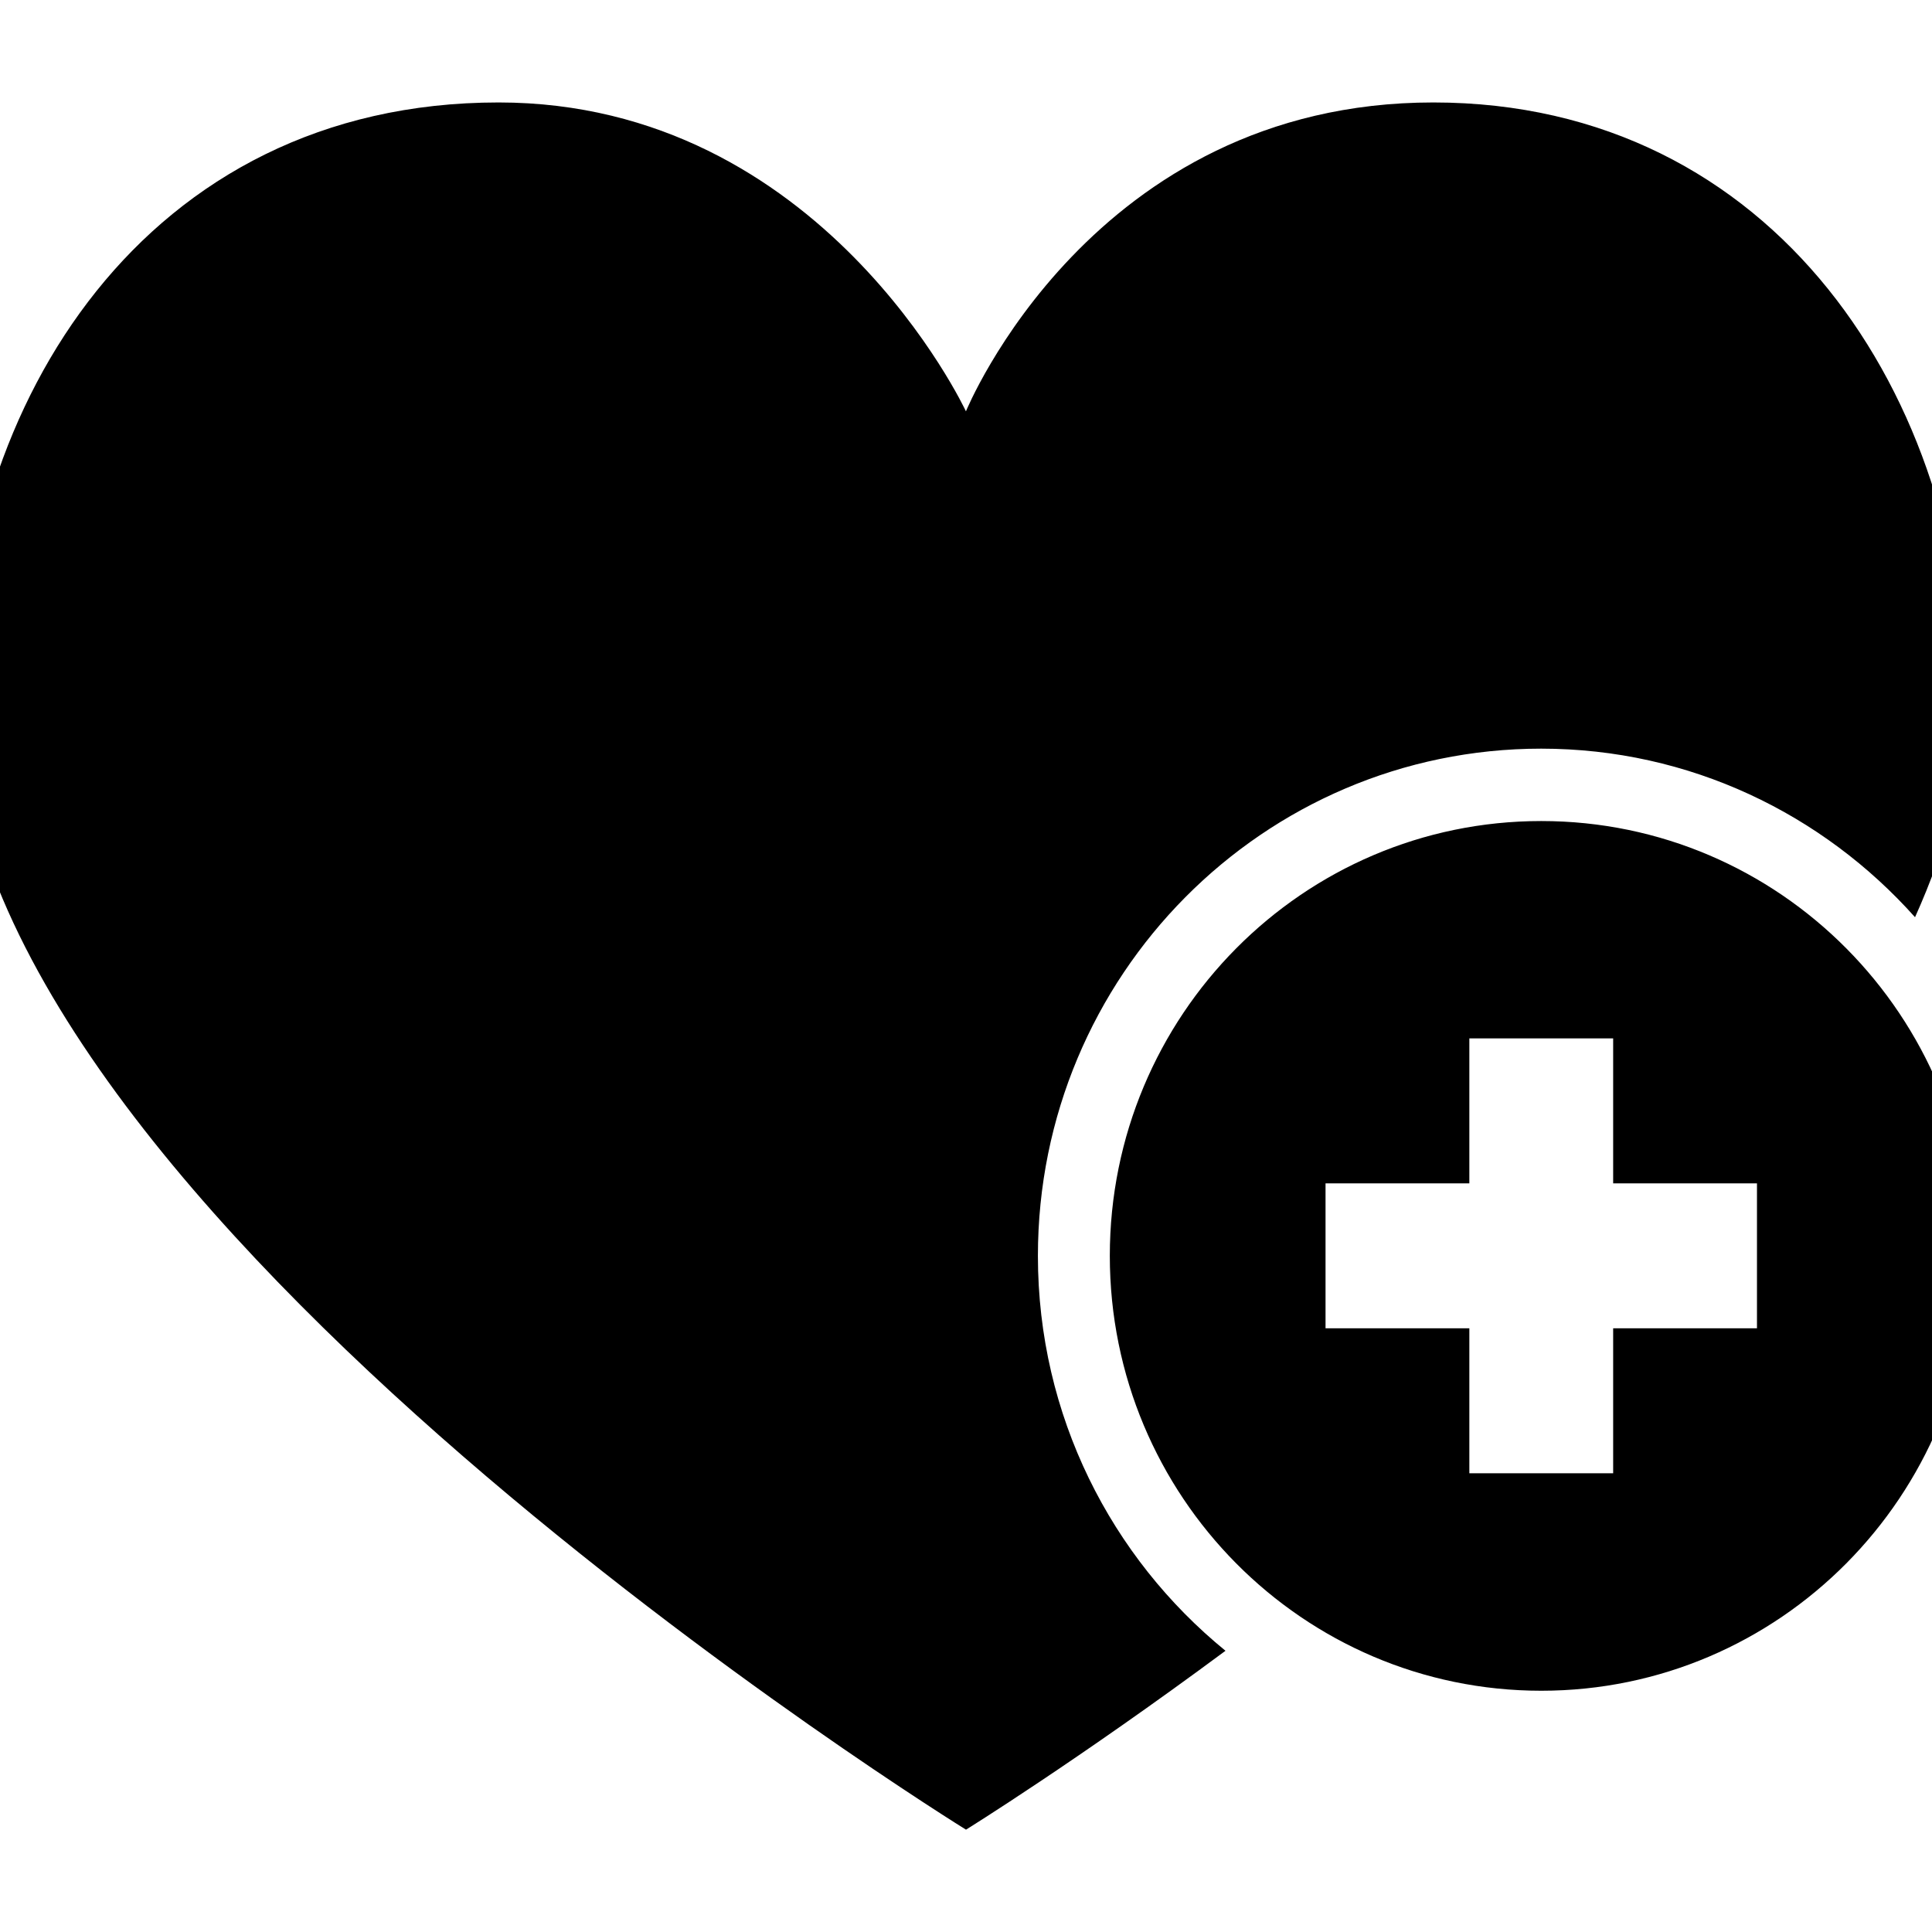 <!-- Generated by IcoMoon.io -->
<svg version="1.1" xmlns="http://www.w3.org/2000/svg" width="32" height="32" viewBox="0 0 32 32">
<title>heart2</title>
<path d="M25.528 12.4c-4.604 0-8.337 3.761-8.337 8.402 0 2.644 1.215 4.998 3.107 6.54-2.449 1.816-4.298 2.963-4.298 2.963s-16.674-10.304-16.674-18.605c0-5.002 3.076-10.003 8.932-10.003 5.359 0 7.741 5.116 7.741 5.116s2.084-5.116 7.741-5.116 8.832 4.901 8.832 10.003c0 1.141-0.324 2.314-0.853 3.492-1.526-1.71-3.733-2.792-6.193-2.792zM25.528 13.599c3.946 0 7.146 3.224 7.146 7.202s-3.2 7.203-7.146 7.203c-3.947 0-7.146-3.225-7.146-7.203s3.199-7.202 7.146-7.202zM21.955 22.001h2.382v2.401h2.382v-2.401h2.382v-2.401h-2.382v-2.401h-2.382v2.401h-2.382v2.401z"></path>
</svg>
